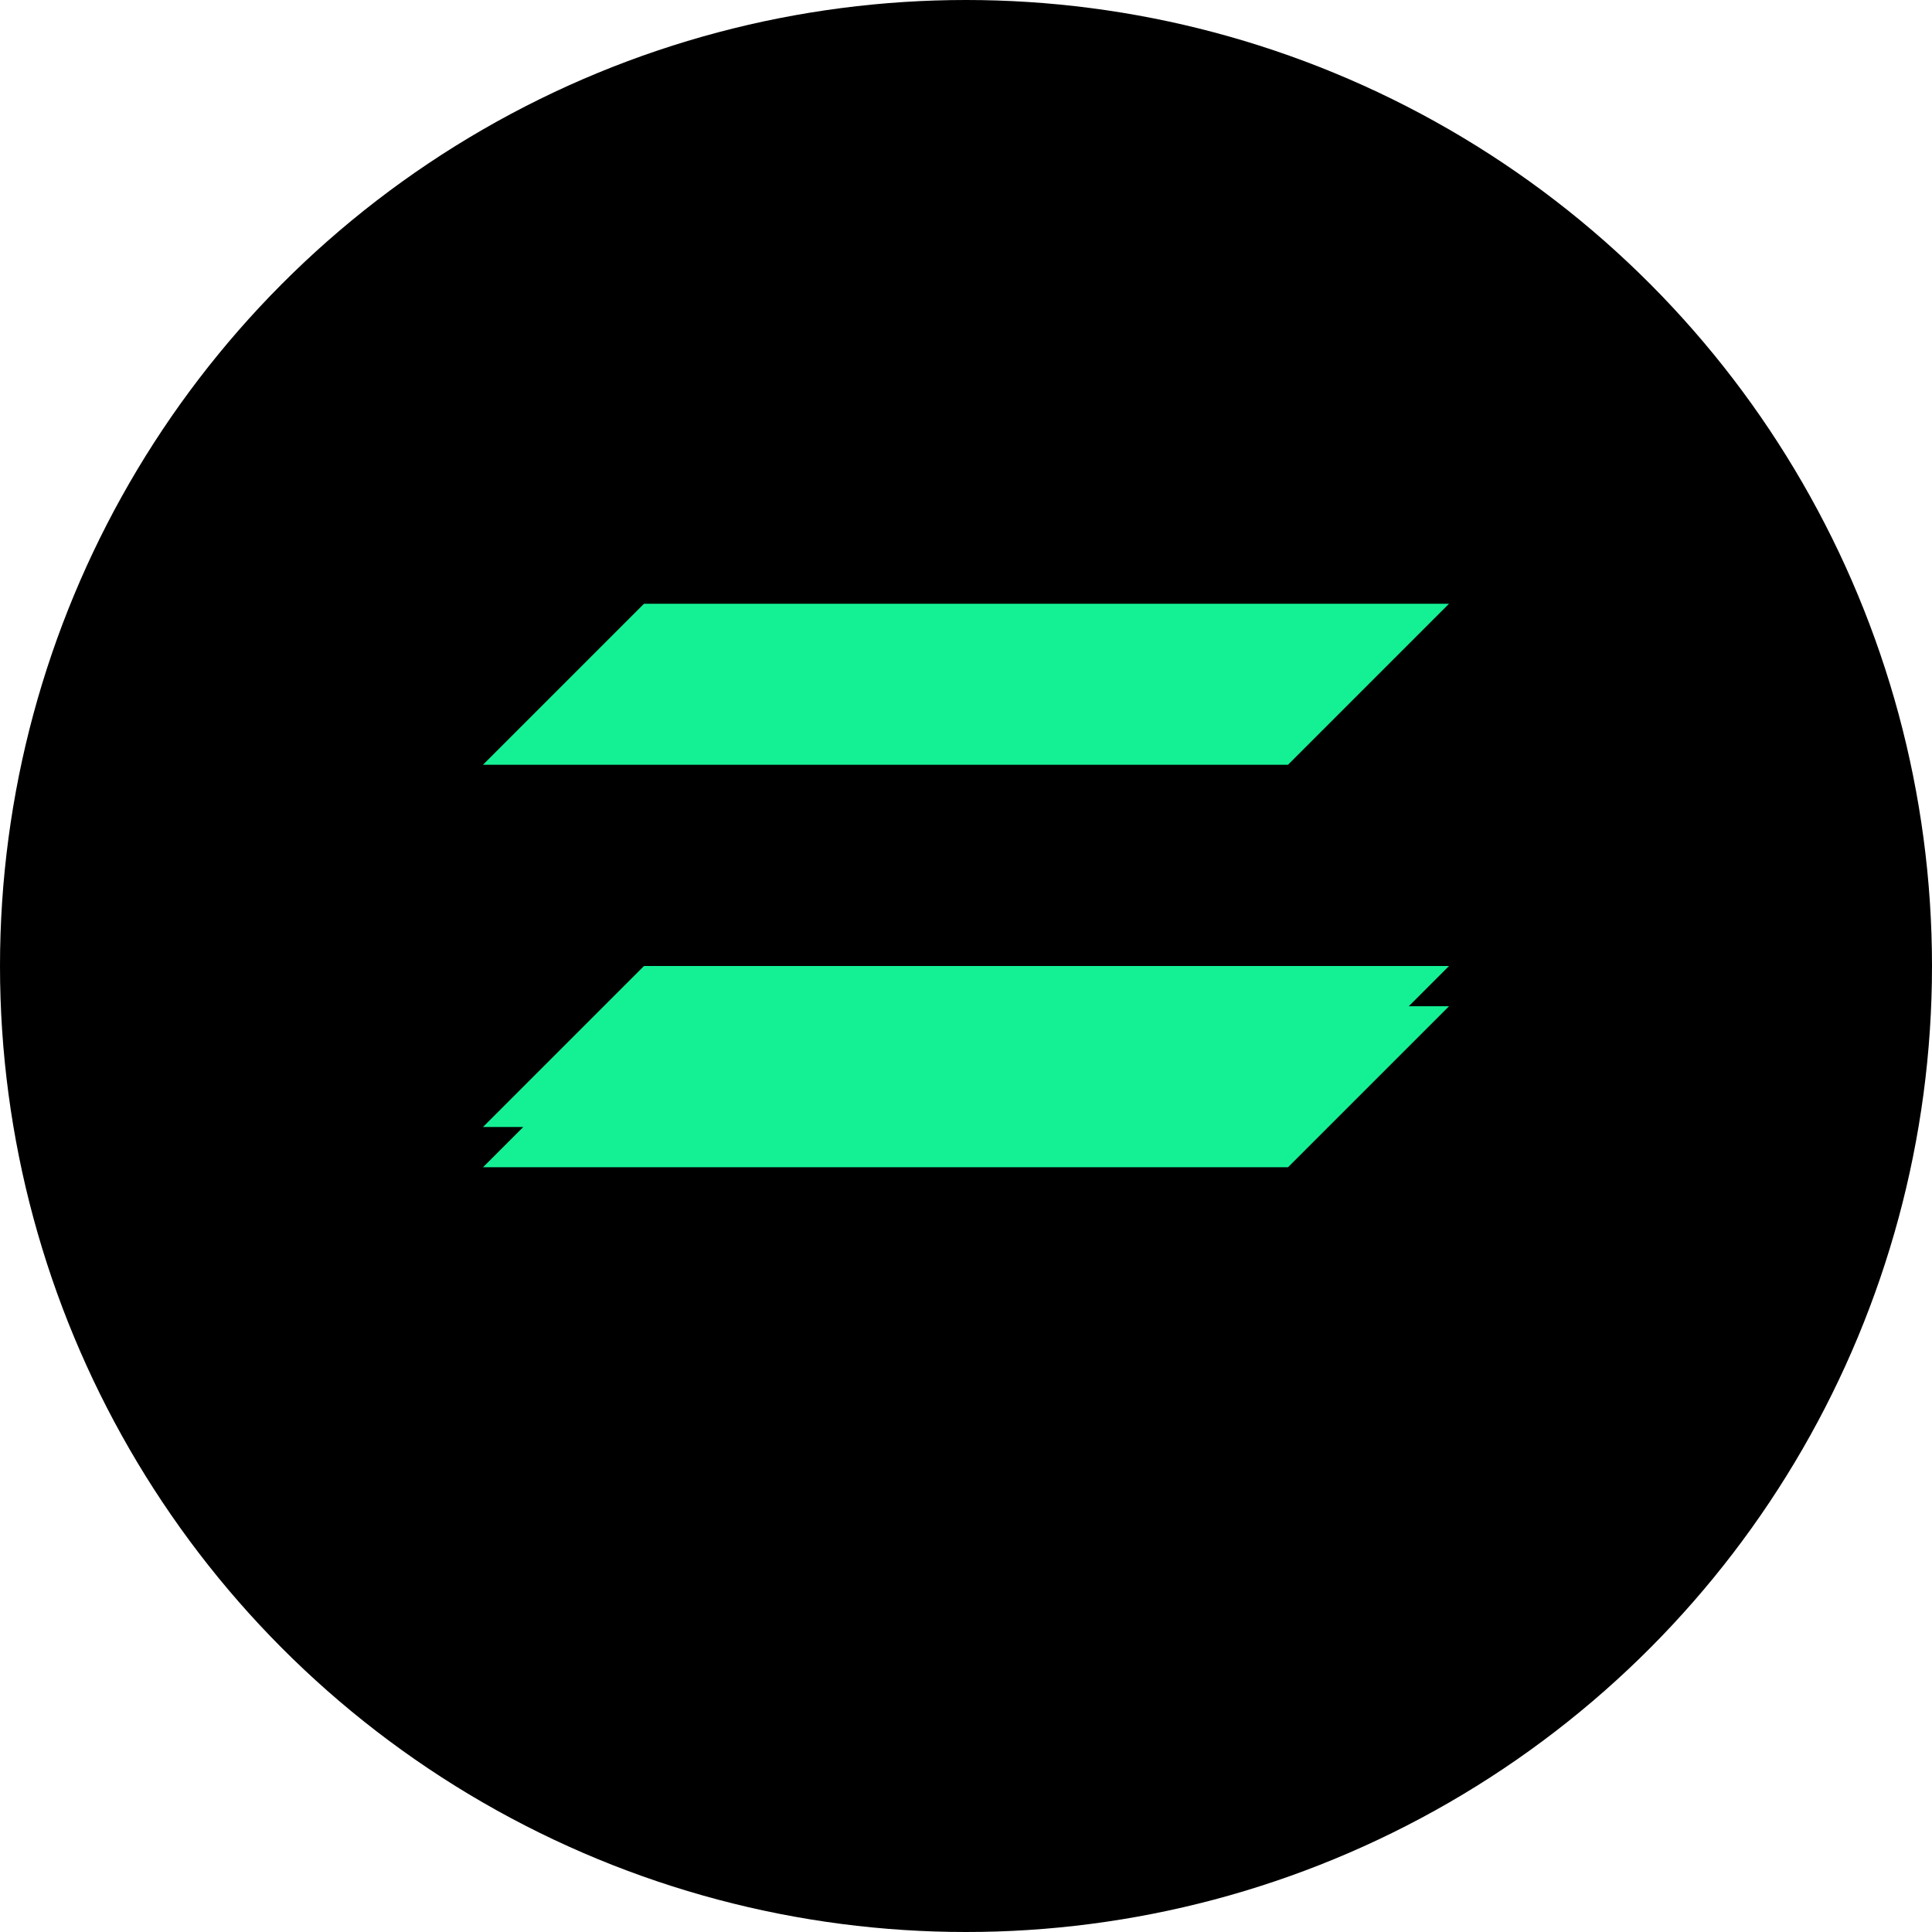<svg xmlns="http://www.w3.org/2000/svg" viewBox="0 0 24 24">
  <circle cx="12" cy="12" r="12" fill="#000000"/>
  <path d="M6 14.5l2-2h10l-2 2H6zm0-5l2-2h10l-2 2H6zm12 2.5l-2 2H6l2-2h10z" fill="#14F195"/>
</svg>
